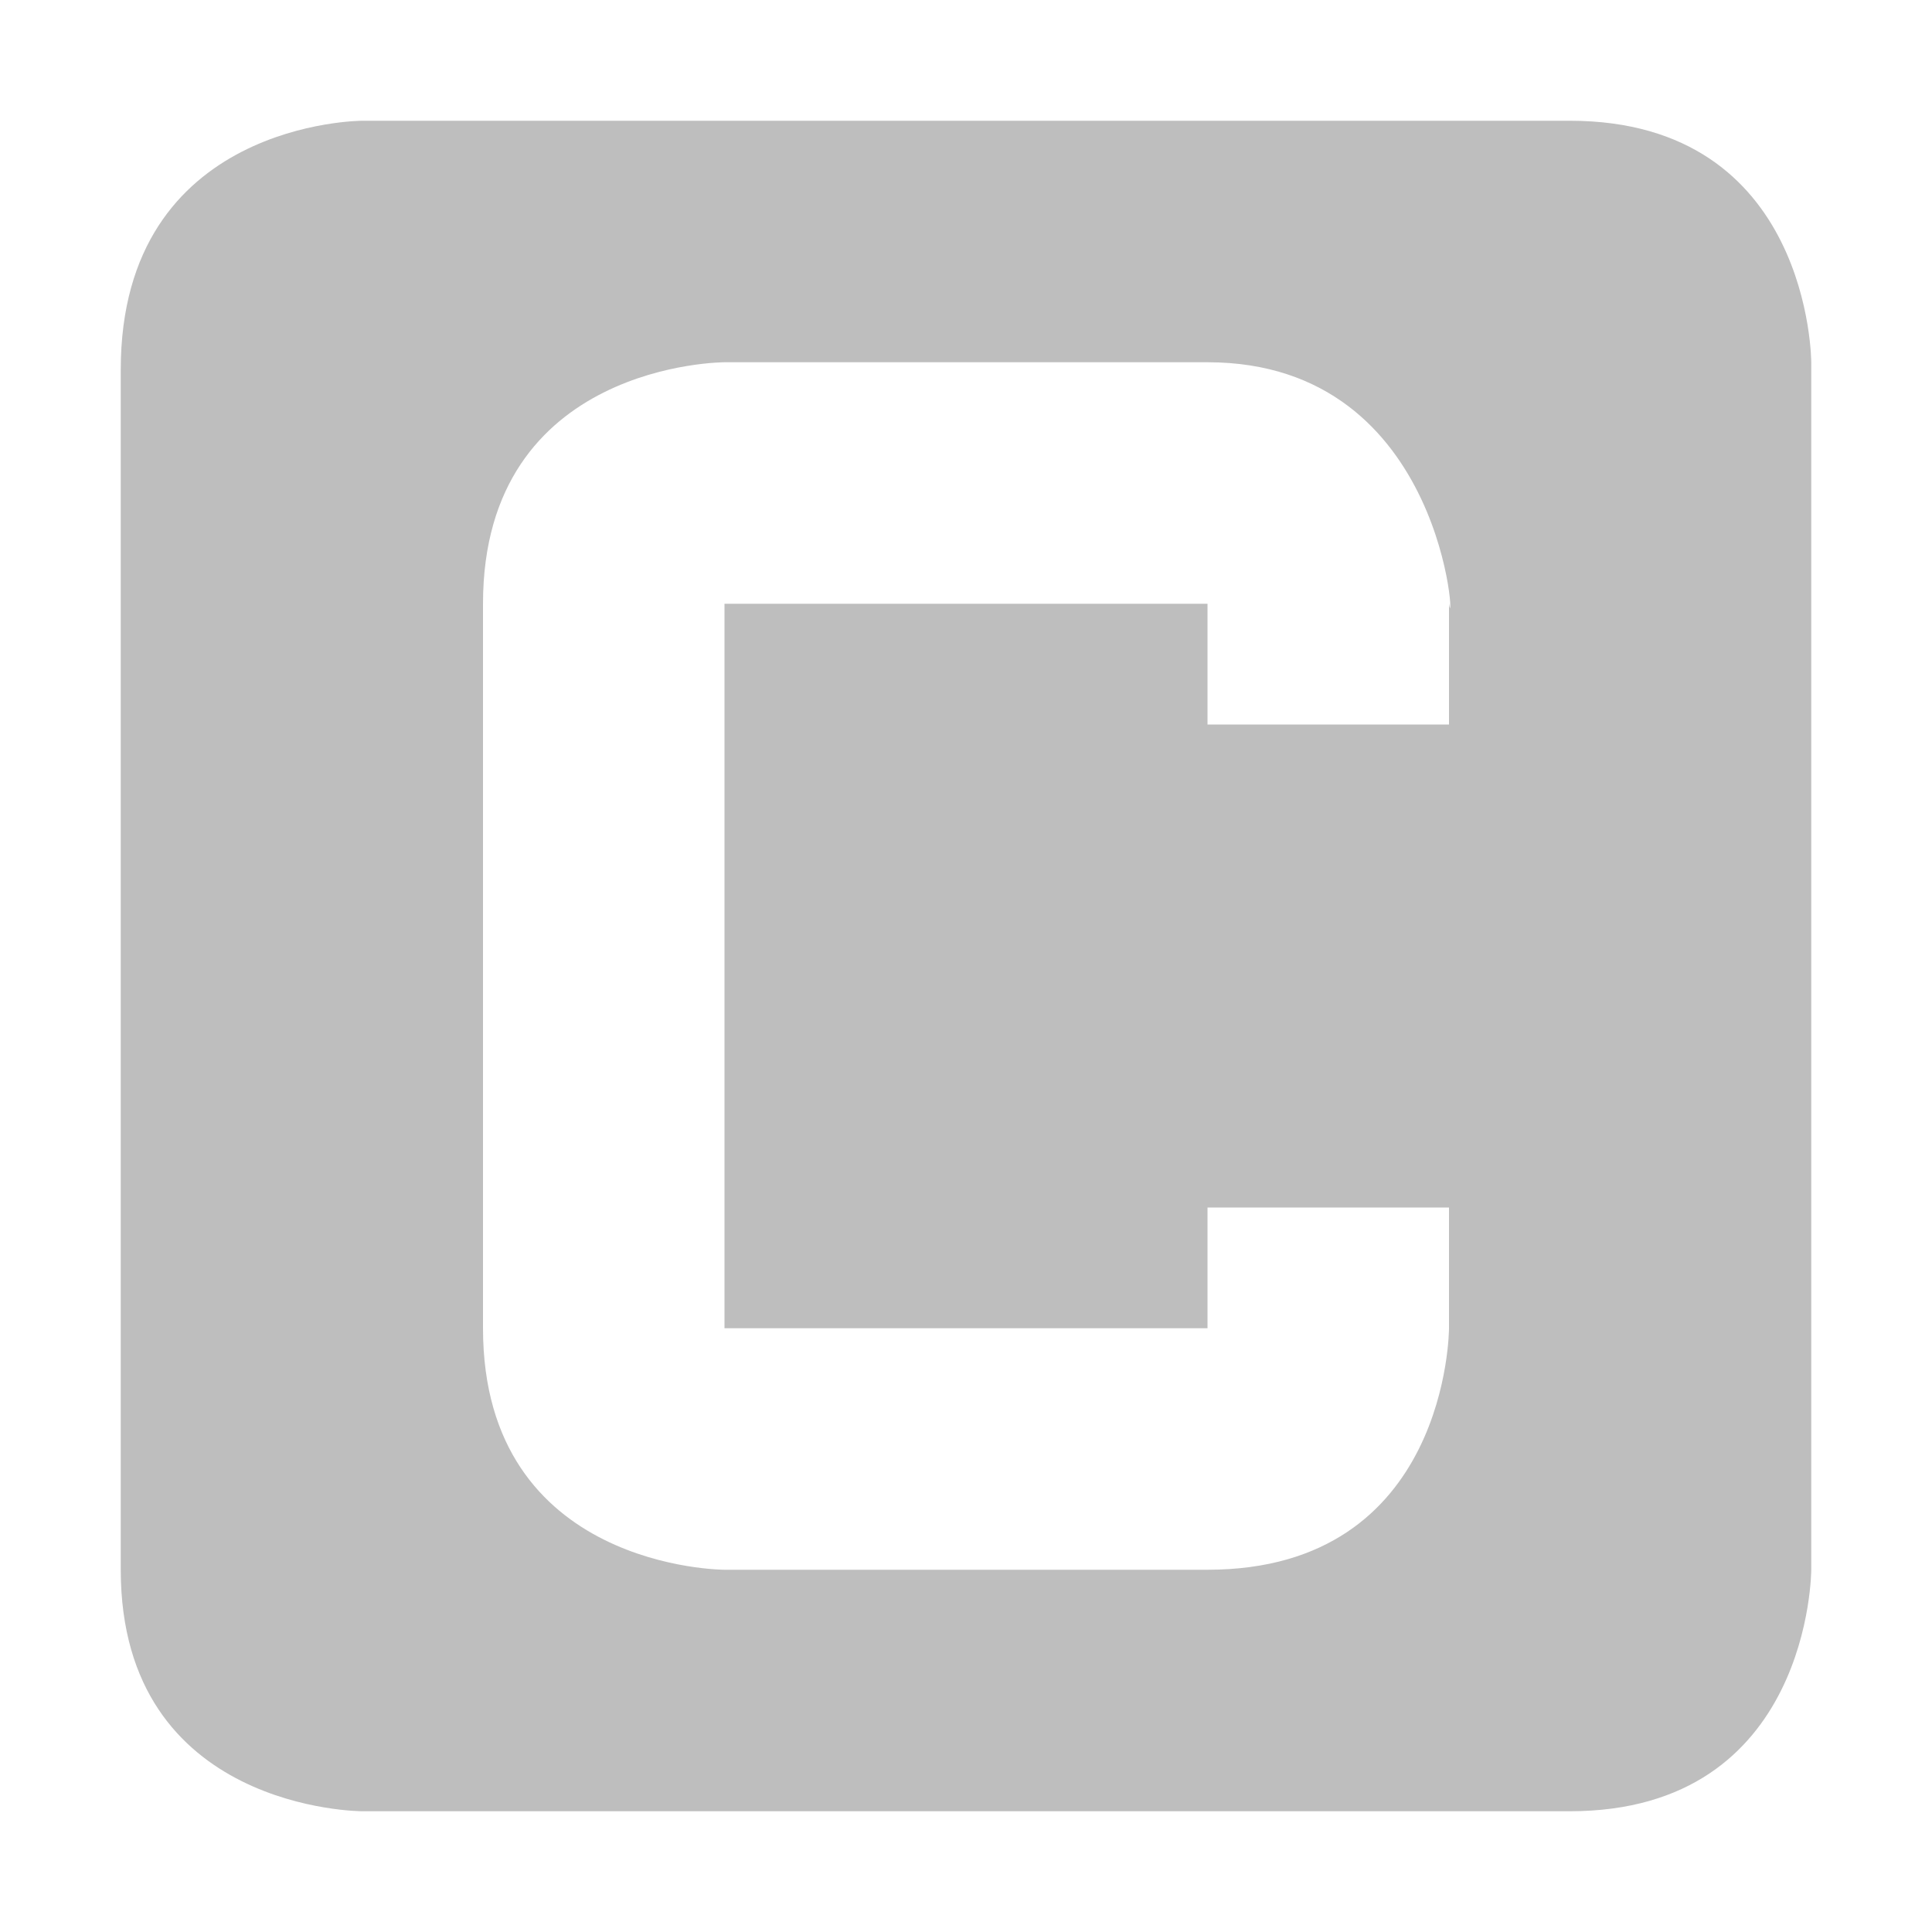 <?xml version="1.0" encoding="UTF-8" standalone="no"?>
<svg
   xmlns:osb="http://www.openswatchbook.org/uri/2009/osb"
   xmlns:dc="http://purl.org/dc/elements/1.1/"
   xmlns:cc="http://creativecommons.org/ns#"
   xmlns:rdf="http://www.w3.org/1999/02/22-rdf-syntax-ns#"
   xmlns:svg="http://www.w3.org/2000/svg"
   xmlns="http://www.w3.org/2000/svg"
   width="16"
   version="1.1"
   style="enable-background:new"
   id="svg7384"
   height="16">
  <title
     id="title8473">Moka Symbolic Icon Theme</title>
  <defs
     id="defs7386">
    <linearGradient
       osb:paint="solid"
       id="linearGradient5606">
      <stop
         style="stop-color:#000000;stop-opacity:1;"
         offset="0"
         id="stop5608" />
    </linearGradient>
    <filter
       style="color-interpolation-filters:sRGB"
       id="filter7554">
      <feBlend
         mode="darken"
         in2="BackgroundImage"
         id="feBlend7556" />
    </filter>
  </defs>
  <g
     transform="translate(-341,348.003)"
     style="display:inline"
     id="layer9">
    <path
       style="color:#bebebe;fill:#bebebe;fill-opacity:1;stroke:none"
       id="rect7011-8"
       d="m 344,-347.003 c 0,0 -2,0 -2,2.062 l 0,9.938 c 0,2 2,2 2,2 l 10,0 c 2,0 2,-2 2,-2 l 0,-10 c 0,0 0,-2 -2,-2 z m 3,2 4,0 c 2,0 2.052,2.351 2,2 l 0,1 -2,0 0,-1 -4,0 0,6 4,0 0,-1 2,0 0,1 c 0,0 0,2 -2,2 l -4,0 c 0,0 -2,0 -2,-2 l 0,-6 c 0,-2 2,-2 2,-2 z" />
  </g>
  <g
     transform="translate(-341,348.003)"
     style="display:inline;filter:url(#filter7554)"
     id="layer10" />
  <g
     transform="translate(-100,-268.997)"
     style="display:inline"
     id="layer1" />
  <g
     transform="translate(-341,348.003)"
     style="display:inline"
     id="layer14" />
  <g
     transform="translate(-341,348.003)"
     style="display:inline"
     id="layer15" />
  <g
     transform="translate(-341,348.003)"
     style="display:inline"
     id="g71291" />
  <g
     transform="translate(-100,-118.997)"
     style="display:inline"
     id="layer2" />
  <g
     transform="translate(-100,-118.997)"
     style="display:inline"
     id="g6058" />
  <g
     transform="translate(-341,348.003)"
     style="display:inline"
     id="layer12" />
</svg>
